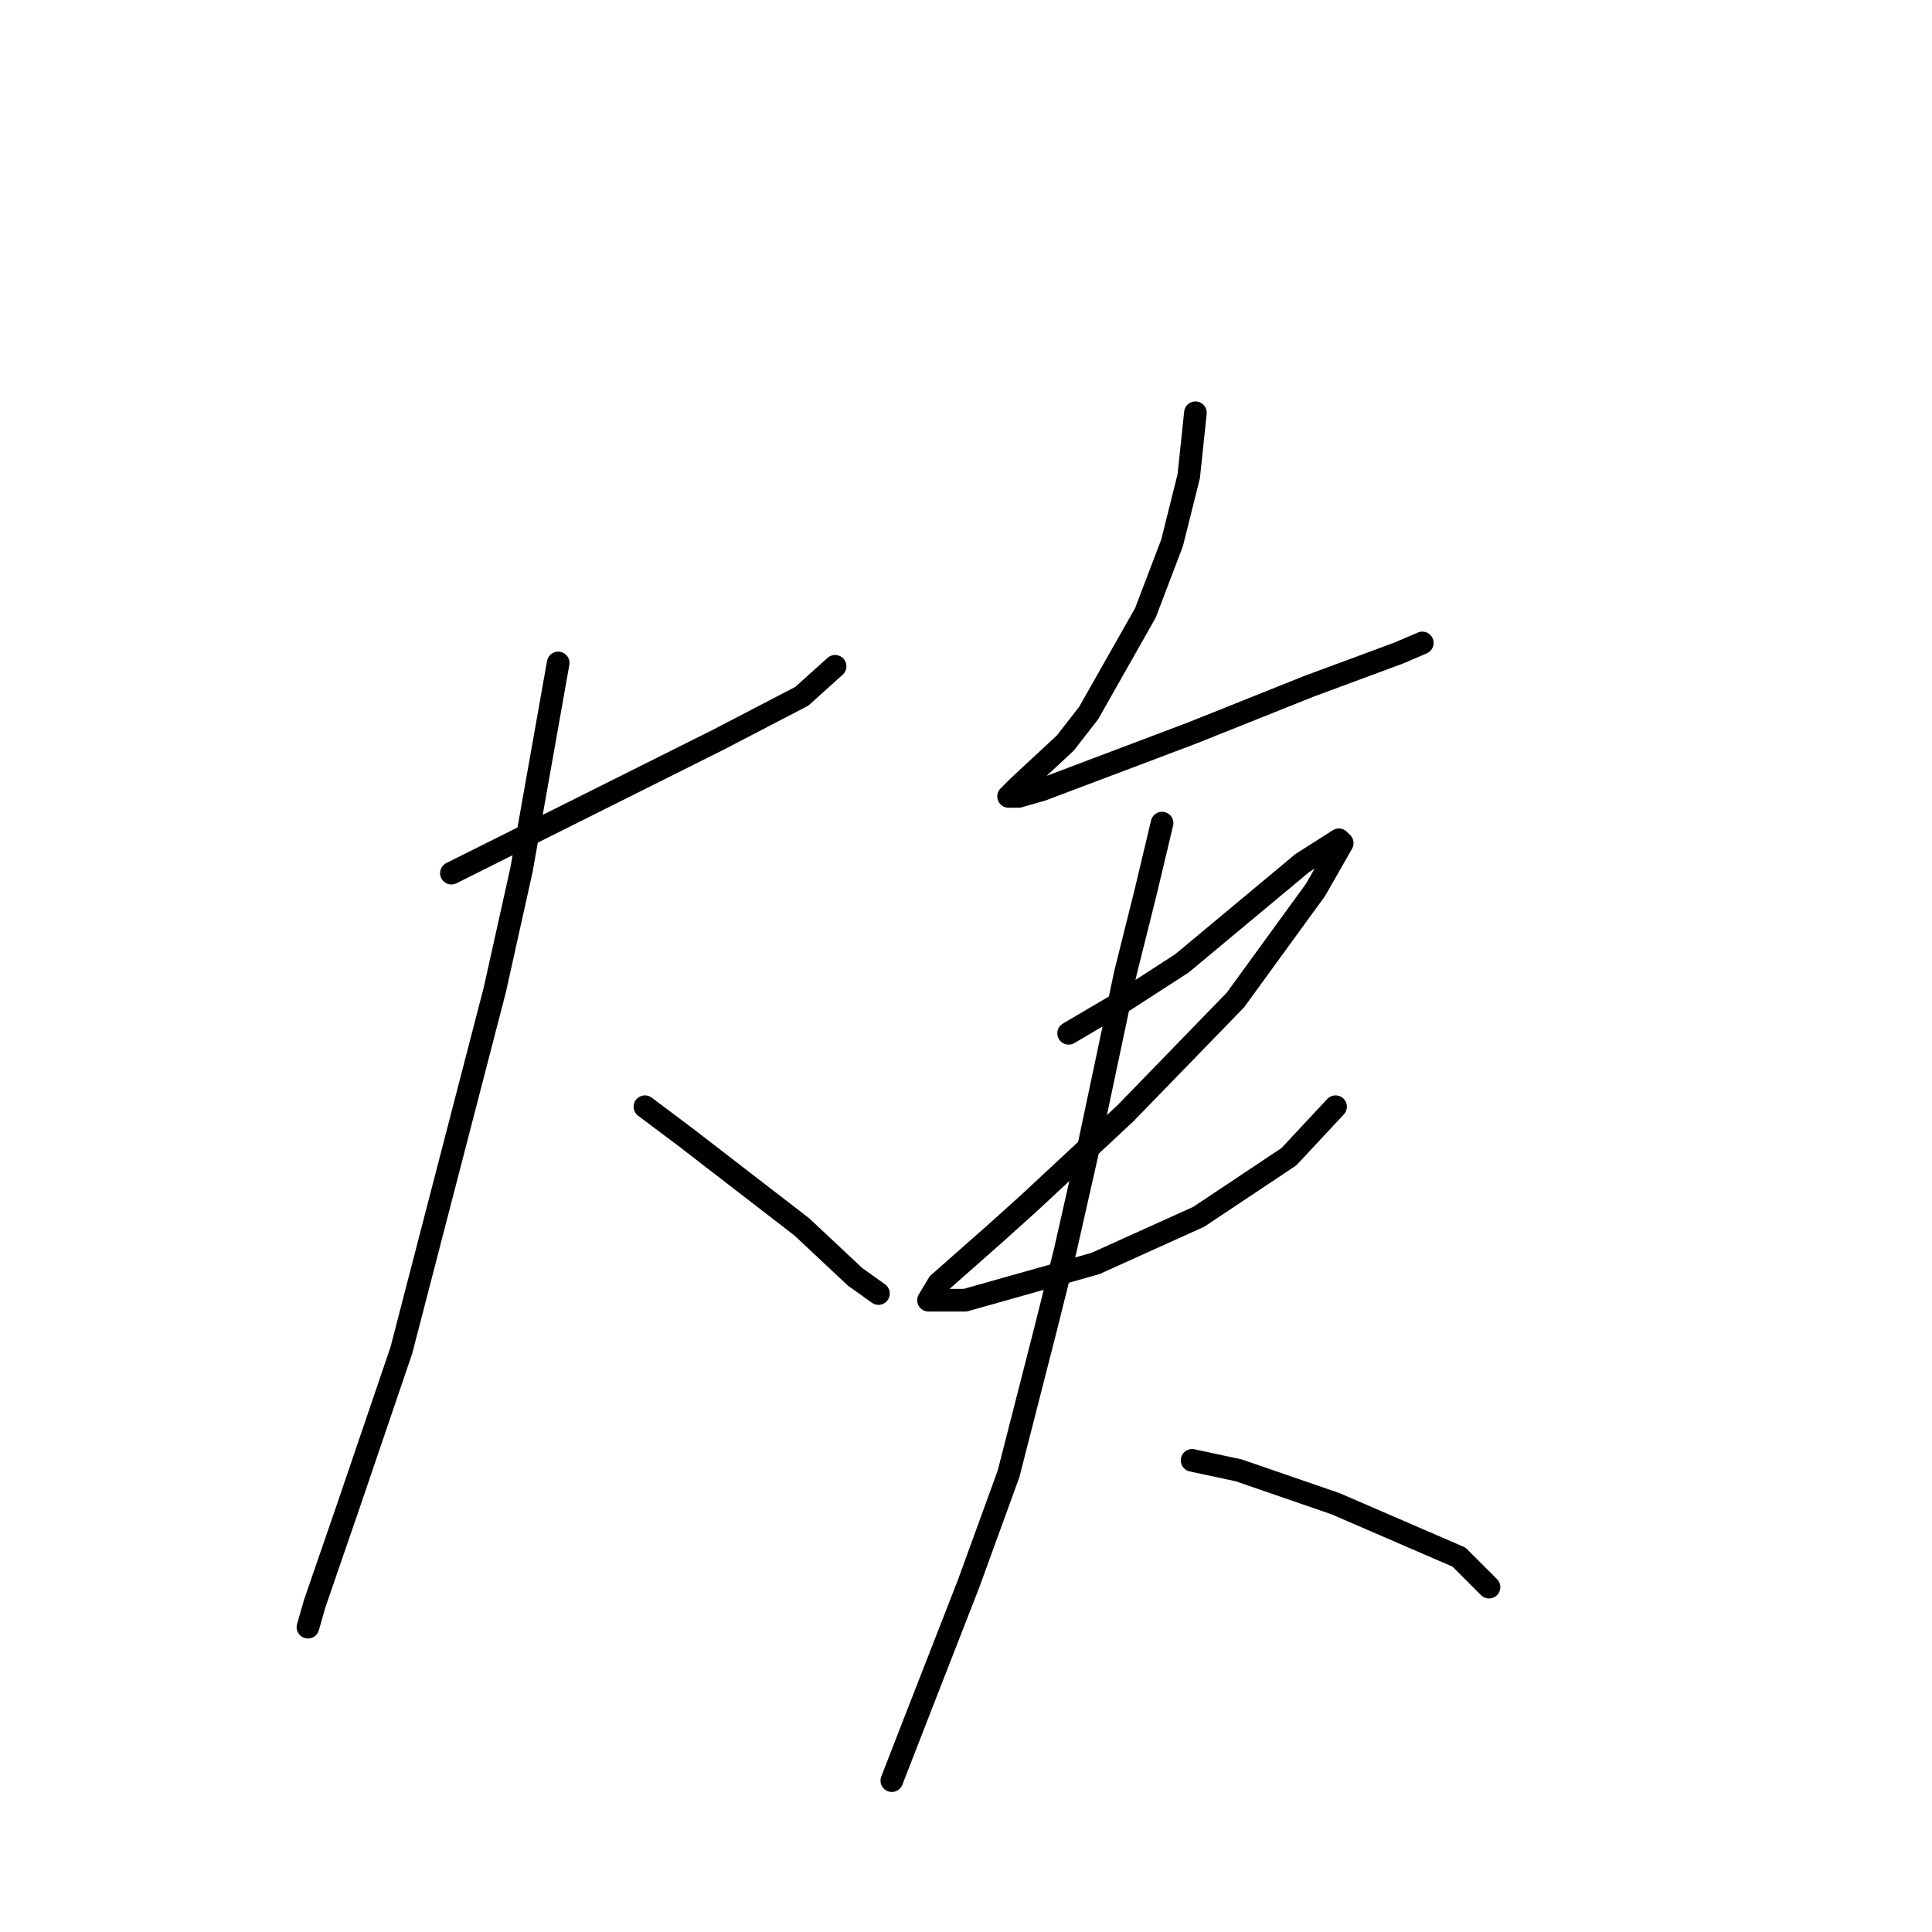 <?xml version="1.0" standalone="no"?>
    <svg width="256" height="256" xmlns="http://www.w3.org/2000/svg" version="1.1">
    <polyline stroke="black" stroke-width="3" stroke-linecap="round" fill="transparent" stroke-linejoin="round" points="59.815 115.697 66.888 112.161 73.962 108.624 95.182 98.014 106.234 92.267 110.655 88.288 110.655 88.288 " />
        <polyline stroke="black" stroke-width="3" stroke-linecap="round" fill="transparent" stroke-linejoin="round" points="73.962 87.846 69.099 115.255 65.562 131.17 53.184 178.916 46.11 199.694 41.69 212.514 40.805 215.609 40.805 215.609 " />
        <polyline stroke="black" stroke-width="3" stroke-linecap="round" fill="transparent" stroke-linejoin="round" points="85.456 146.644 90.761 150.622 106.234 162.559 113.308 169.19 116.402 171.4 116.402 171.4 " />
        <polyline stroke="black" stroke-width="3" stroke-linecap="round" fill="transparent" stroke-linejoin="round" points="158.4 54.69 157.516 63.089 155.306 71.931 151.769 81.215 144.254 94.477 141.159 98.456 134.97 104.203 133.644 105.529 134.97 105.529 138.064 104.645 157.958 97.13 173.431 90.941 185.368 86.52 188.462 85.194 188.462 85.194 " />
        <polyline stroke="black" stroke-width="3" stroke-linecap="round" fill="transparent" stroke-linejoin="round" points="141.601 136.918 149.117 132.497 156.632 127.634 172.547 114.371 177.41 111.277 177.852 111.719 174.315 117.908 163.705 132.497 149.117 147.528 136.296 159.464 131.875 163.443 124.36 170.074 123.033 172.284 124.36 172.284 127.896 172.284 145.138 167.422 158.842 161.232 170.779 153.275 176.968 146.644 176.968 146.644 " />
        <polyline stroke="black" stroke-width="3" stroke-linecap="round" fill="transparent" stroke-linejoin="round" points="153.979 109.066 151.769 118.35 149.117 128.96 144.254 151.949 141.159 165.653 138.506 176.263 133.644 195.273 128.338 209.862 121.265 227.987 118.171 235.945 118.171 235.945 " />
        <polyline stroke="black" stroke-width="3" stroke-linecap="round" fill="transparent" stroke-linejoin="round" points="157.958 193.505 164.147 194.831 176.968 199.252 193.325 206.325 197.304 210.304 197.304 210.304 " />
        </svg>